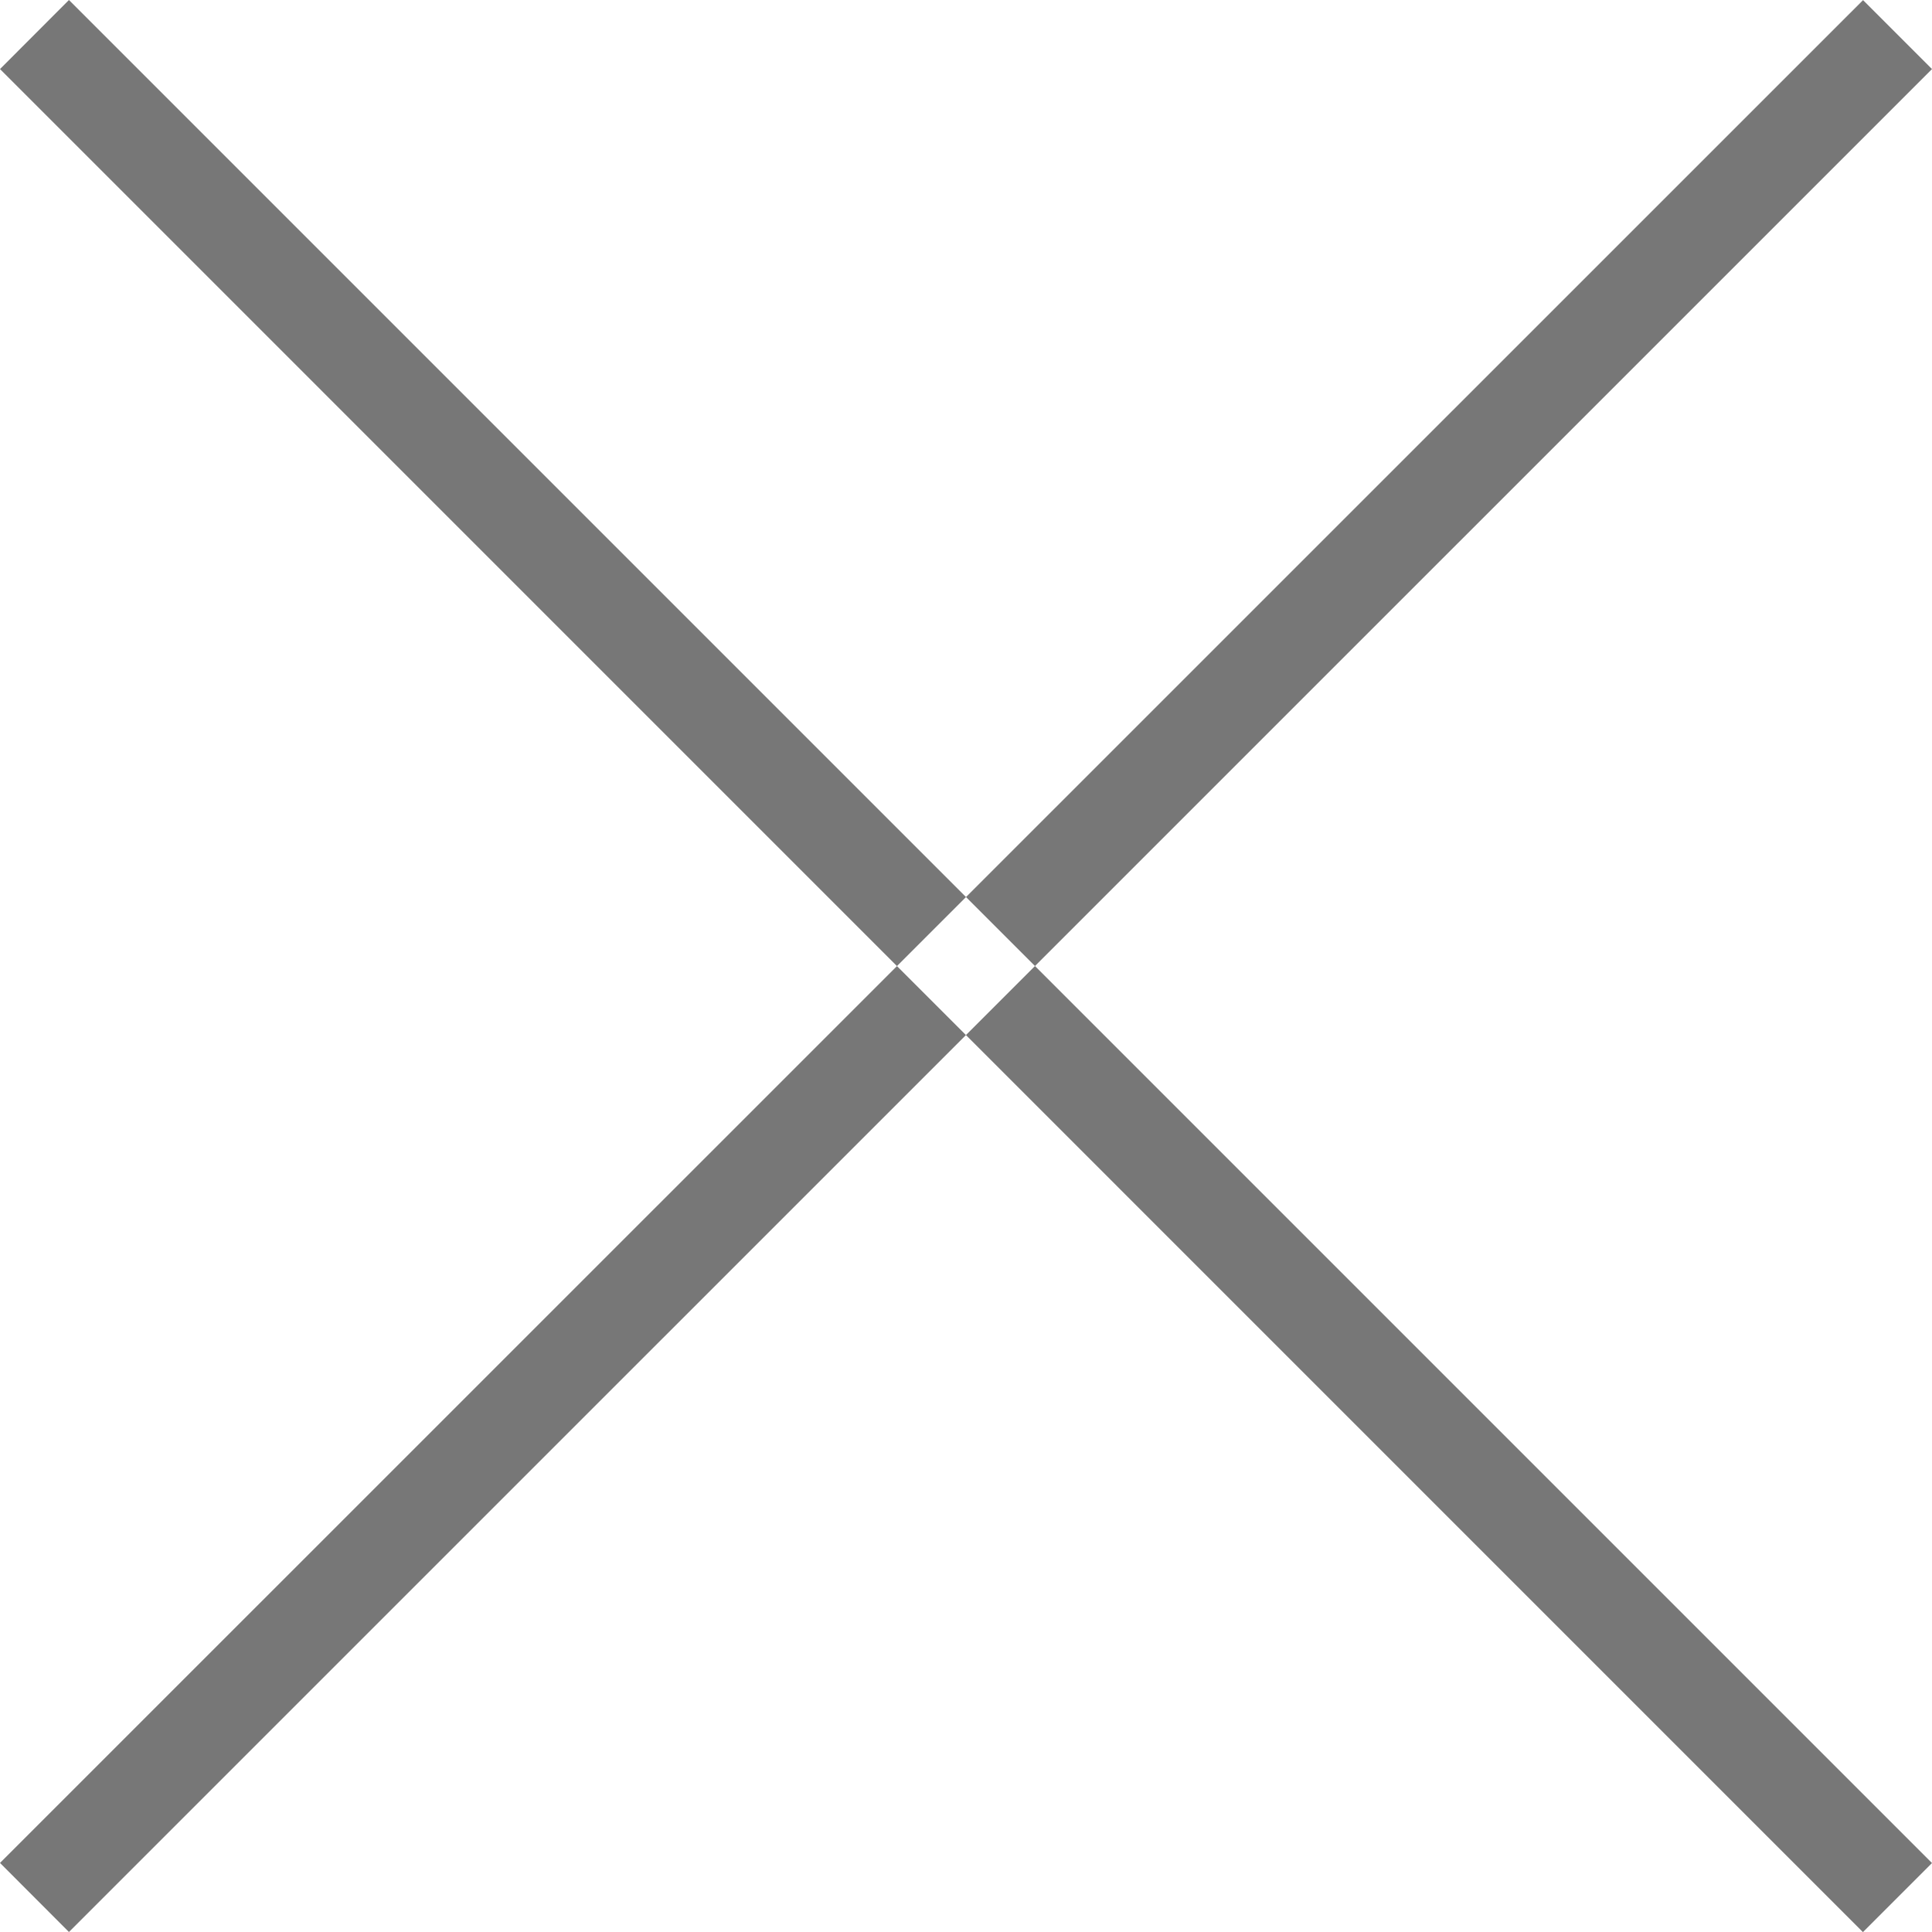 <svg xmlns="http://www.w3.org/2000/svg" fill="none" viewBox="0 0 16 16"><path fill="#777" fill-rule="evenodd" d="M.571 0L16 15.429l-.572.572L0 .572.571 0zM15.429.001L16 .572.571 16l-.571-.572L15.429.001z" clip-rule="evenodd"/></svg>